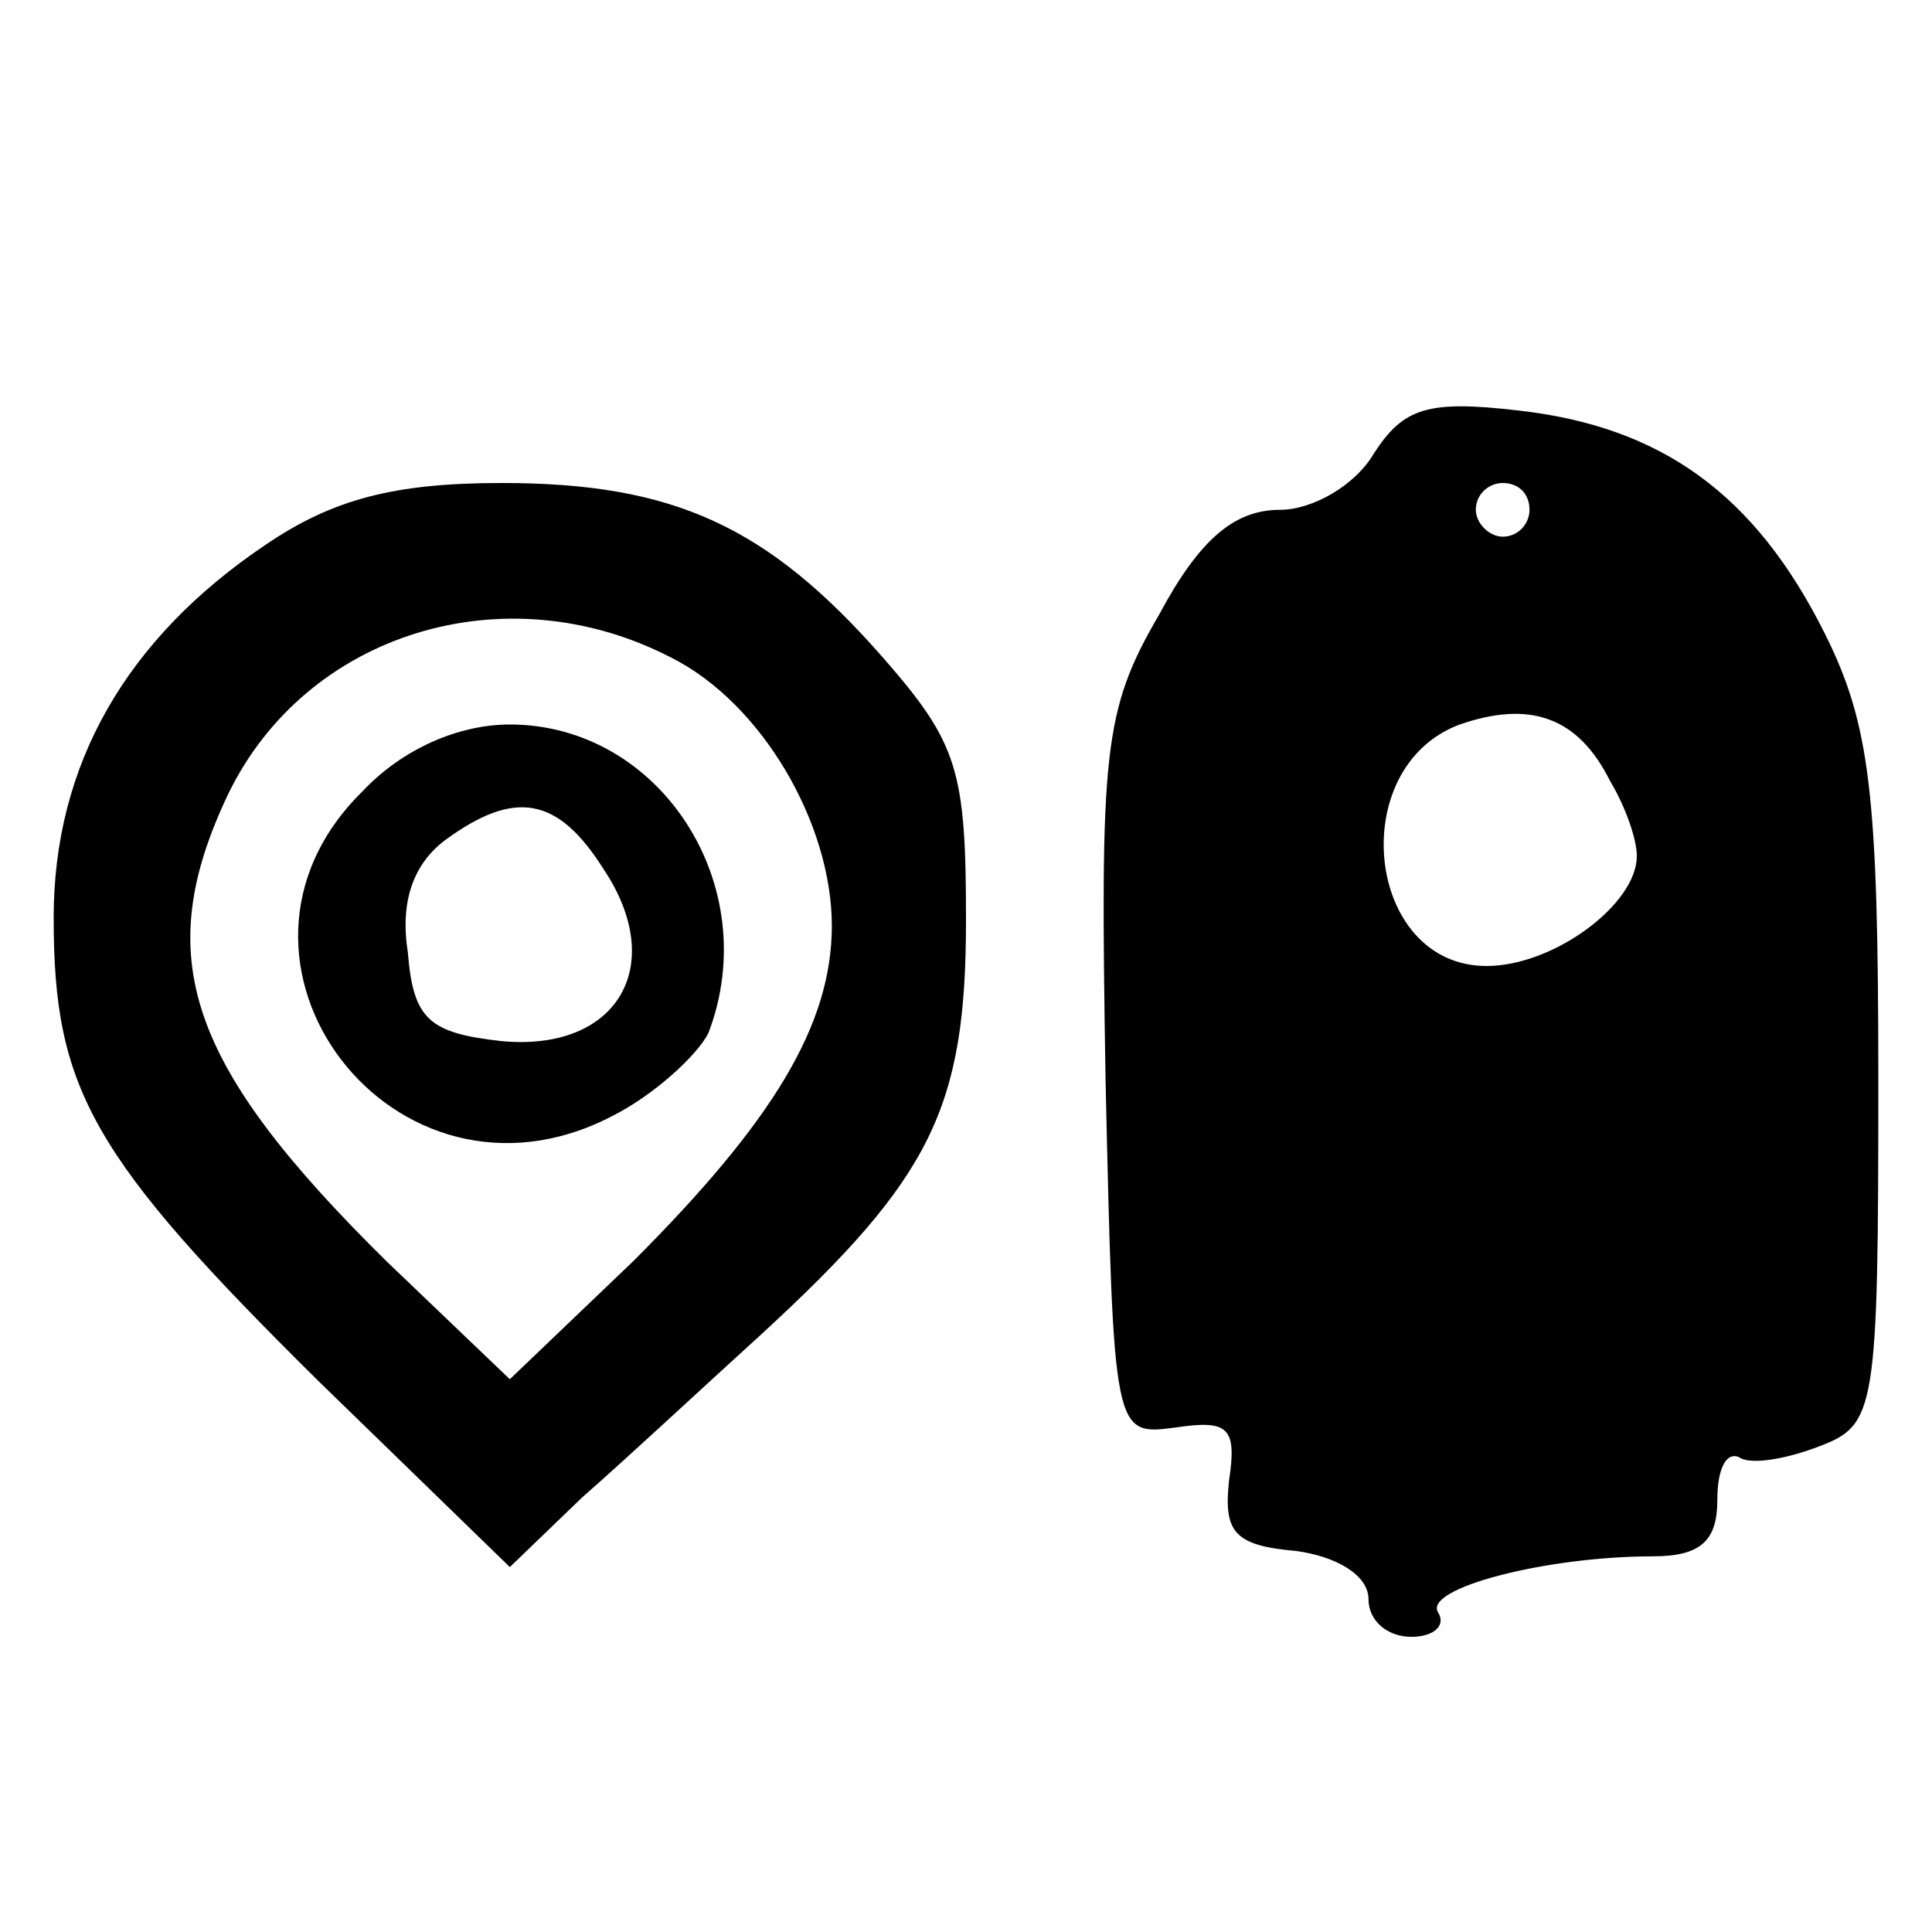 <?xml version="1.0" standalone="no"?>
<!DOCTYPE svg PUBLIC "-//W3C//DTD SVG 20010904//EN"
 "http://www.w3.org/TR/2001/REC-SVG-20010904/DTD/svg10.dtd">
<svg version="1.0" xmlns="http://www.w3.org/2000/svg"
 width="72pt" height="72pt" viewBox="0 0 72 72"
 preserveAspectRatio="xMidYMid meet">

<g transform="translate(0,72) scale(0.1,-0.1)"
fill="#000000" stroke="none">
<path d="M512 551 c-7 -12 -23 -21 -35 -21 -17 0 -30 -11 -45 -39 -21 -36 -22
-51 -20 -173 3 -133 3 -133 26 -130 20 3 23 0 20 -20 -2 -19 2 -24 25 -26 15
-2 27 -9 27 -18 0 -8 7 -14 16 -14 8 0 13 4 10 9 -6 9 40 21 80 21 18 0 24 6
24 21 0 11 3 18 8 16 4 -3 17 -1 30 4 21 8 22 13 22 136 0 107 -3 133 -20 167
-26 52 -61 77 -114 83 -34 4 -43 1 -54 -16z m58 -21 c0 -5 -4 -10 -10 -10 -5
0 -10 5 -10 10 0 6 5 10 10 10 6 0 10 -4 10 -10z m30 -101 c6 -10 10 -22 10
-28 0 -18 -31 -41 -56 -41 -45 0 -53 74 -10 90 26 9 44 3 56 -21z"/>
<path d="M99 517 c-52 -35 -79 -82 -79 -139 0 -64 14 -89 99 -173 l71 -69 27
26 c16 14 45 41 67 61 63 58 76 84 76 154 0 56 -3 66 -31 98 -43 49 -78 65
-142 65 -40 0 -63 -6 -88 -23z m151 -42 c34 -17 60 -62 60 -100 0 -37 -22 -73
-74 -125 l-46 -44 -46 44 c-74 73 -88 113 -59 174 29 60 103 83 165 51z"/>
<path d="M135 425 c-64 -63 12 -163 93 -121 16 8 32 23 36 31 21 55 -18 115
-74 115 -19 0 -40 -9 -55 -25z m90 -29 c24 -36 5 -68 -38 -64 -27 3 -33 8 -35
33 -3 19 2 33 14 42 26 19 42 16 59 -11z"/>
</g>
</svg>
